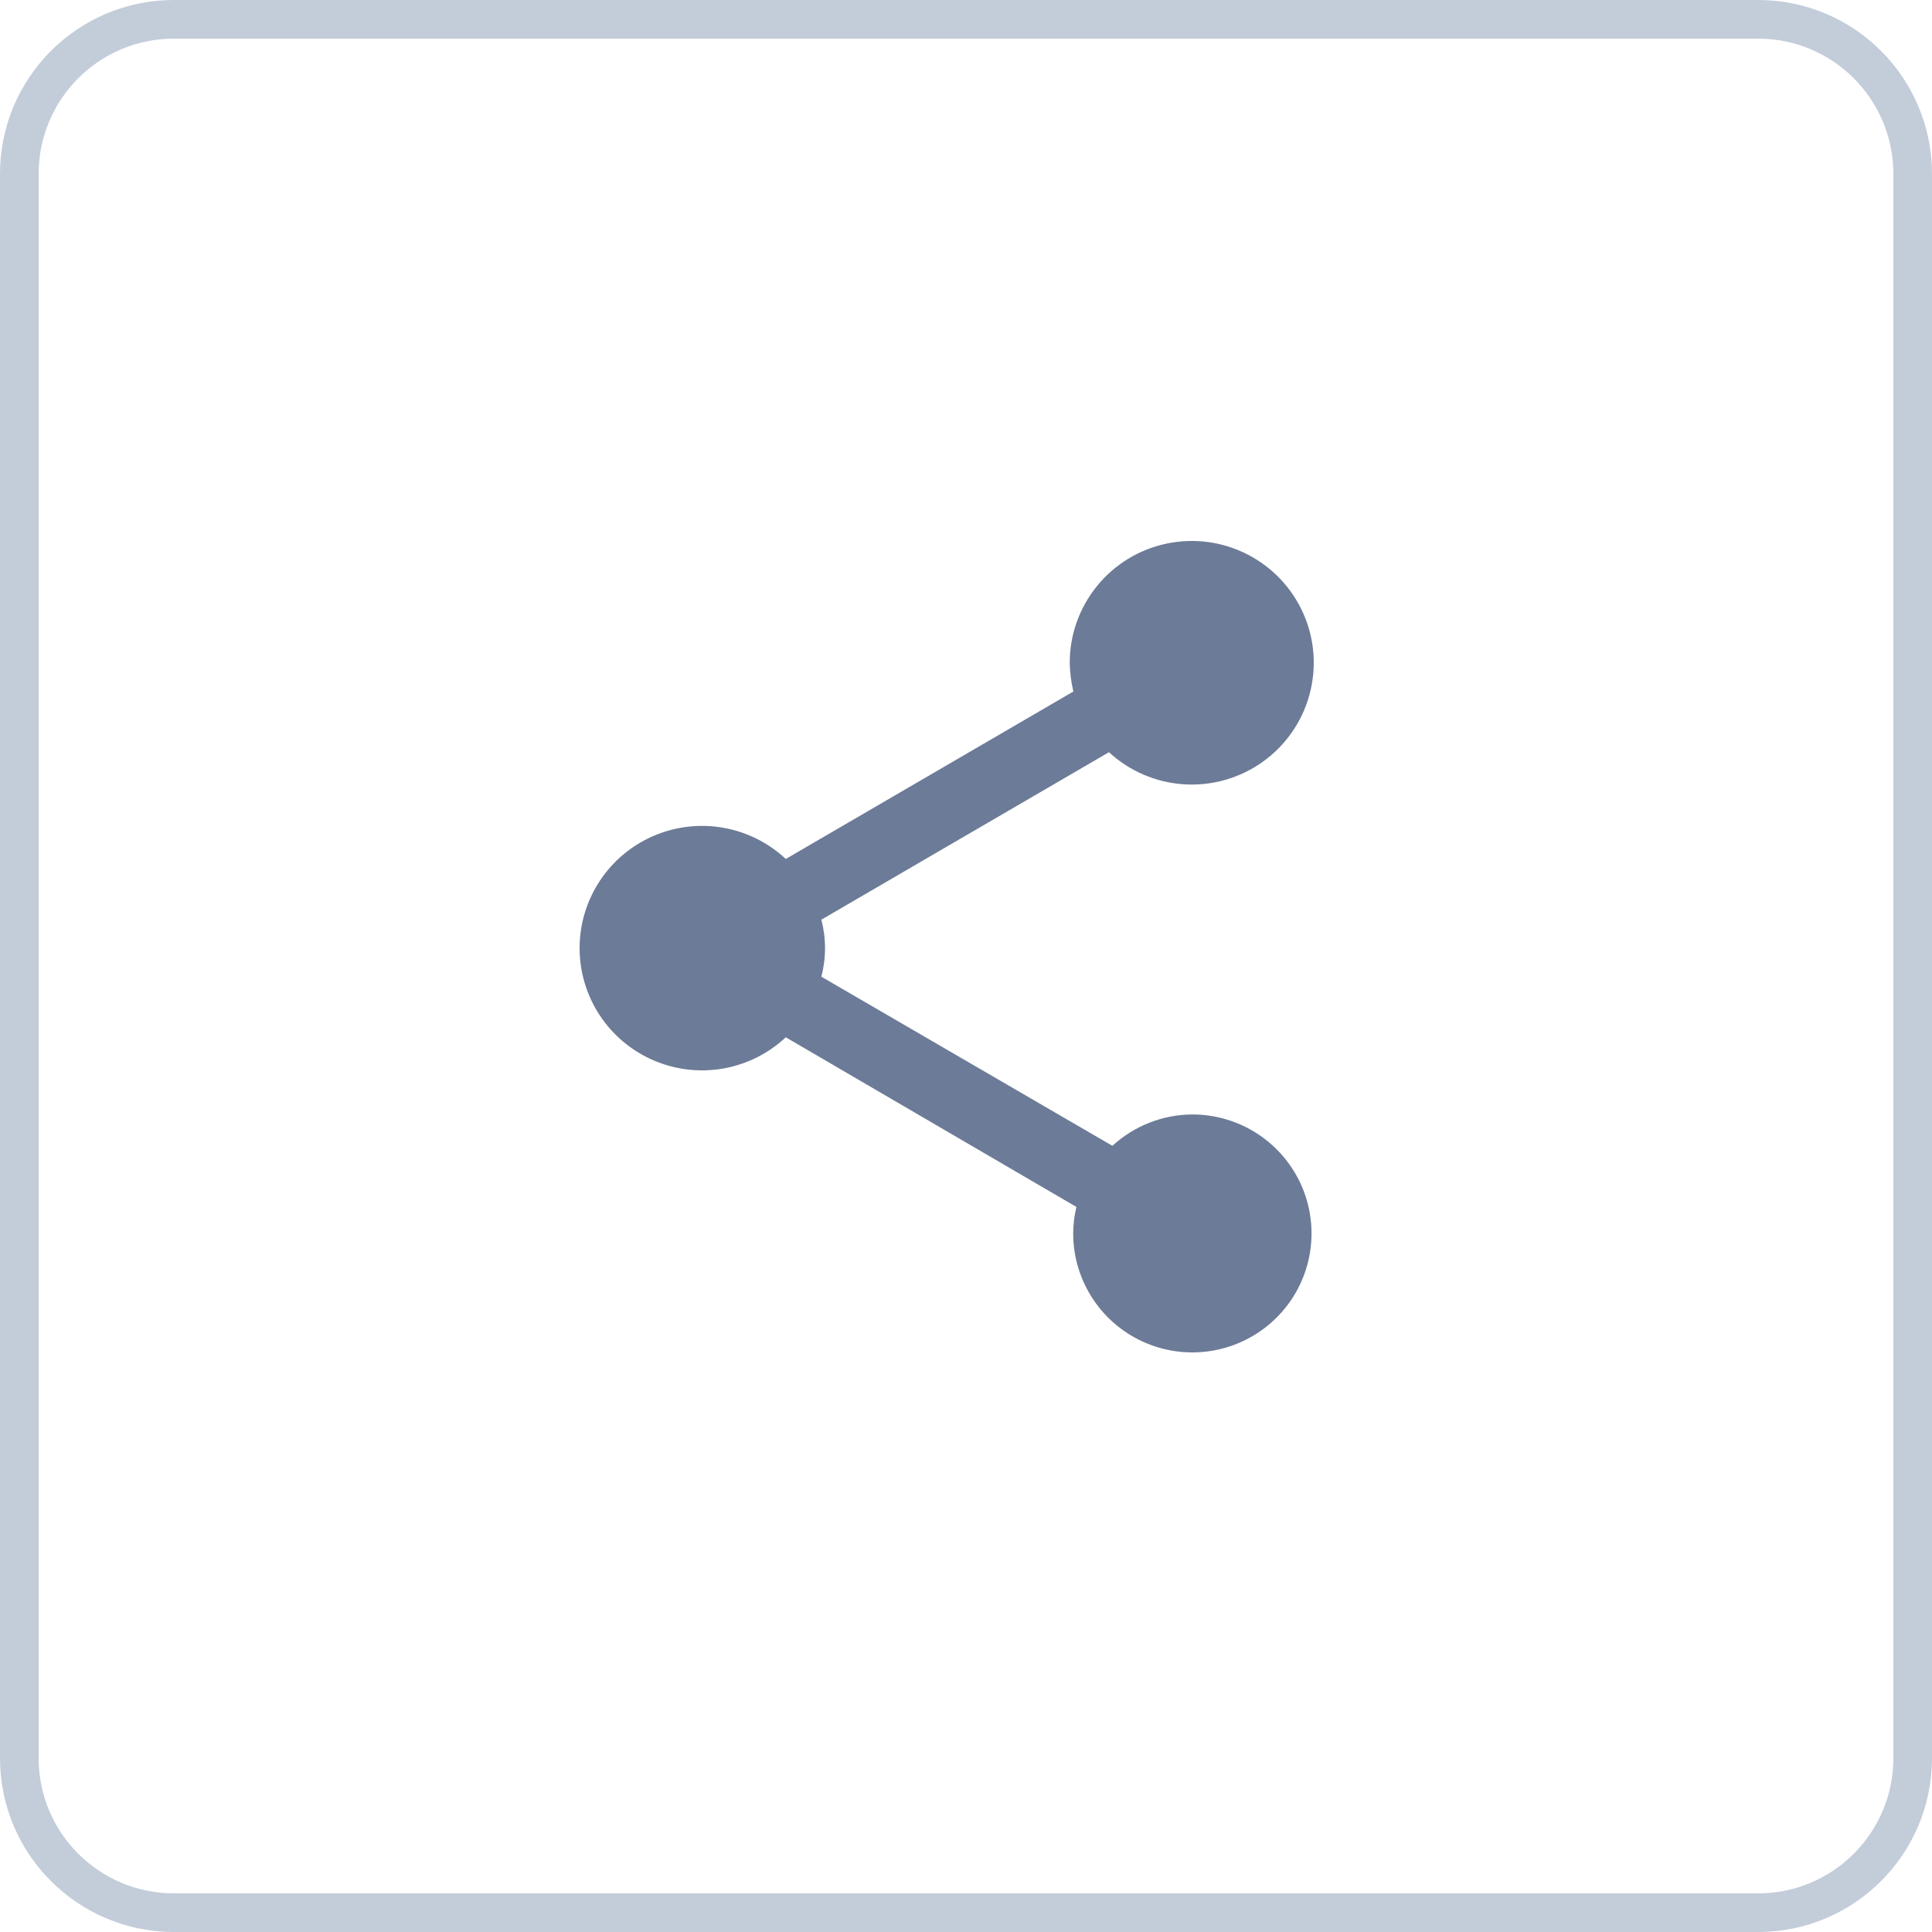 <svg width="50" height="50" viewBox="0 0 50 50" fill="none" xmlns="http://www.w3.org/2000/svg">
<path d="M45.5 0.5H4.5C2.291 0.5 0.5 2.291 0.5 4.5V45.5C0.5 47.709 2.291 49.5 4.5 49.5H45.5C47.709 49.5 49.5 47.709 49.5 45.5V4.5C49.5 2.291 47.709 0.5 45.5 0.5Z" stroke="#C3CCD9"/>
<path d="M30.859 28.842C30.092 28.846 29.353 29.135 28.789 29.654L21.257 25.277C21.383 24.793 21.383 24.285 21.257 23.801L28.7 19.467C29.233 19.959 29.919 20.252 30.642 20.298C31.366 20.344 32.084 20.139 32.675 19.719C33.266 19.299 33.693 18.688 33.886 17.99C34.079 17.292 34.026 16.549 33.734 15.886C33.443 15.223 32.931 14.68 32.286 14.349C31.641 14.018 30.902 13.918 30.192 14.068C29.482 14.217 28.845 14.605 28.389 15.168C27.932 15.731 27.683 16.433 27.685 17.157C27.689 17.406 27.721 17.654 27.779 17.896L20.336 22.23C19.885 21.808 19.321 21.527 18.712 21.421C18.103 21.315 17.476 21.39 16.909 21.635C16.342 21.88 15.859 22.286 15.52 22.801C15.181 23.317 15 23.921 15 24.538C15 25.154 15.181 25.758 15.52 26.274C15.859 26.789 16.342 27.195 16.909 27.44C17.476 27.685 18.103 27.76 18.712 27.654C19.321 27.548 19.885 27.267 20.336 26.845L27.858 31.236C27.804 31.46 27.775 31.69 27.774 31.921C27.774 32.53 27.955 33.125 28.294 33.632C28.633 34.138 29.114 34.533 29.678 34.766C30.241 34.999 30.861 35.06 31.46 34.941C32.058 34.822 32.608 34.529 33.039 34.098C33.471 33.668 33.764 33.119 33.883 32.522C34.002 31.925 33.941 31.305 33.708 30.743C33.474 30.18 33.079 29.7 32.572 29.361C32.065 29.023 31.468 28.842 30.858 28.842H30.859Z" fill="#6C7B97"/>
</svg>
